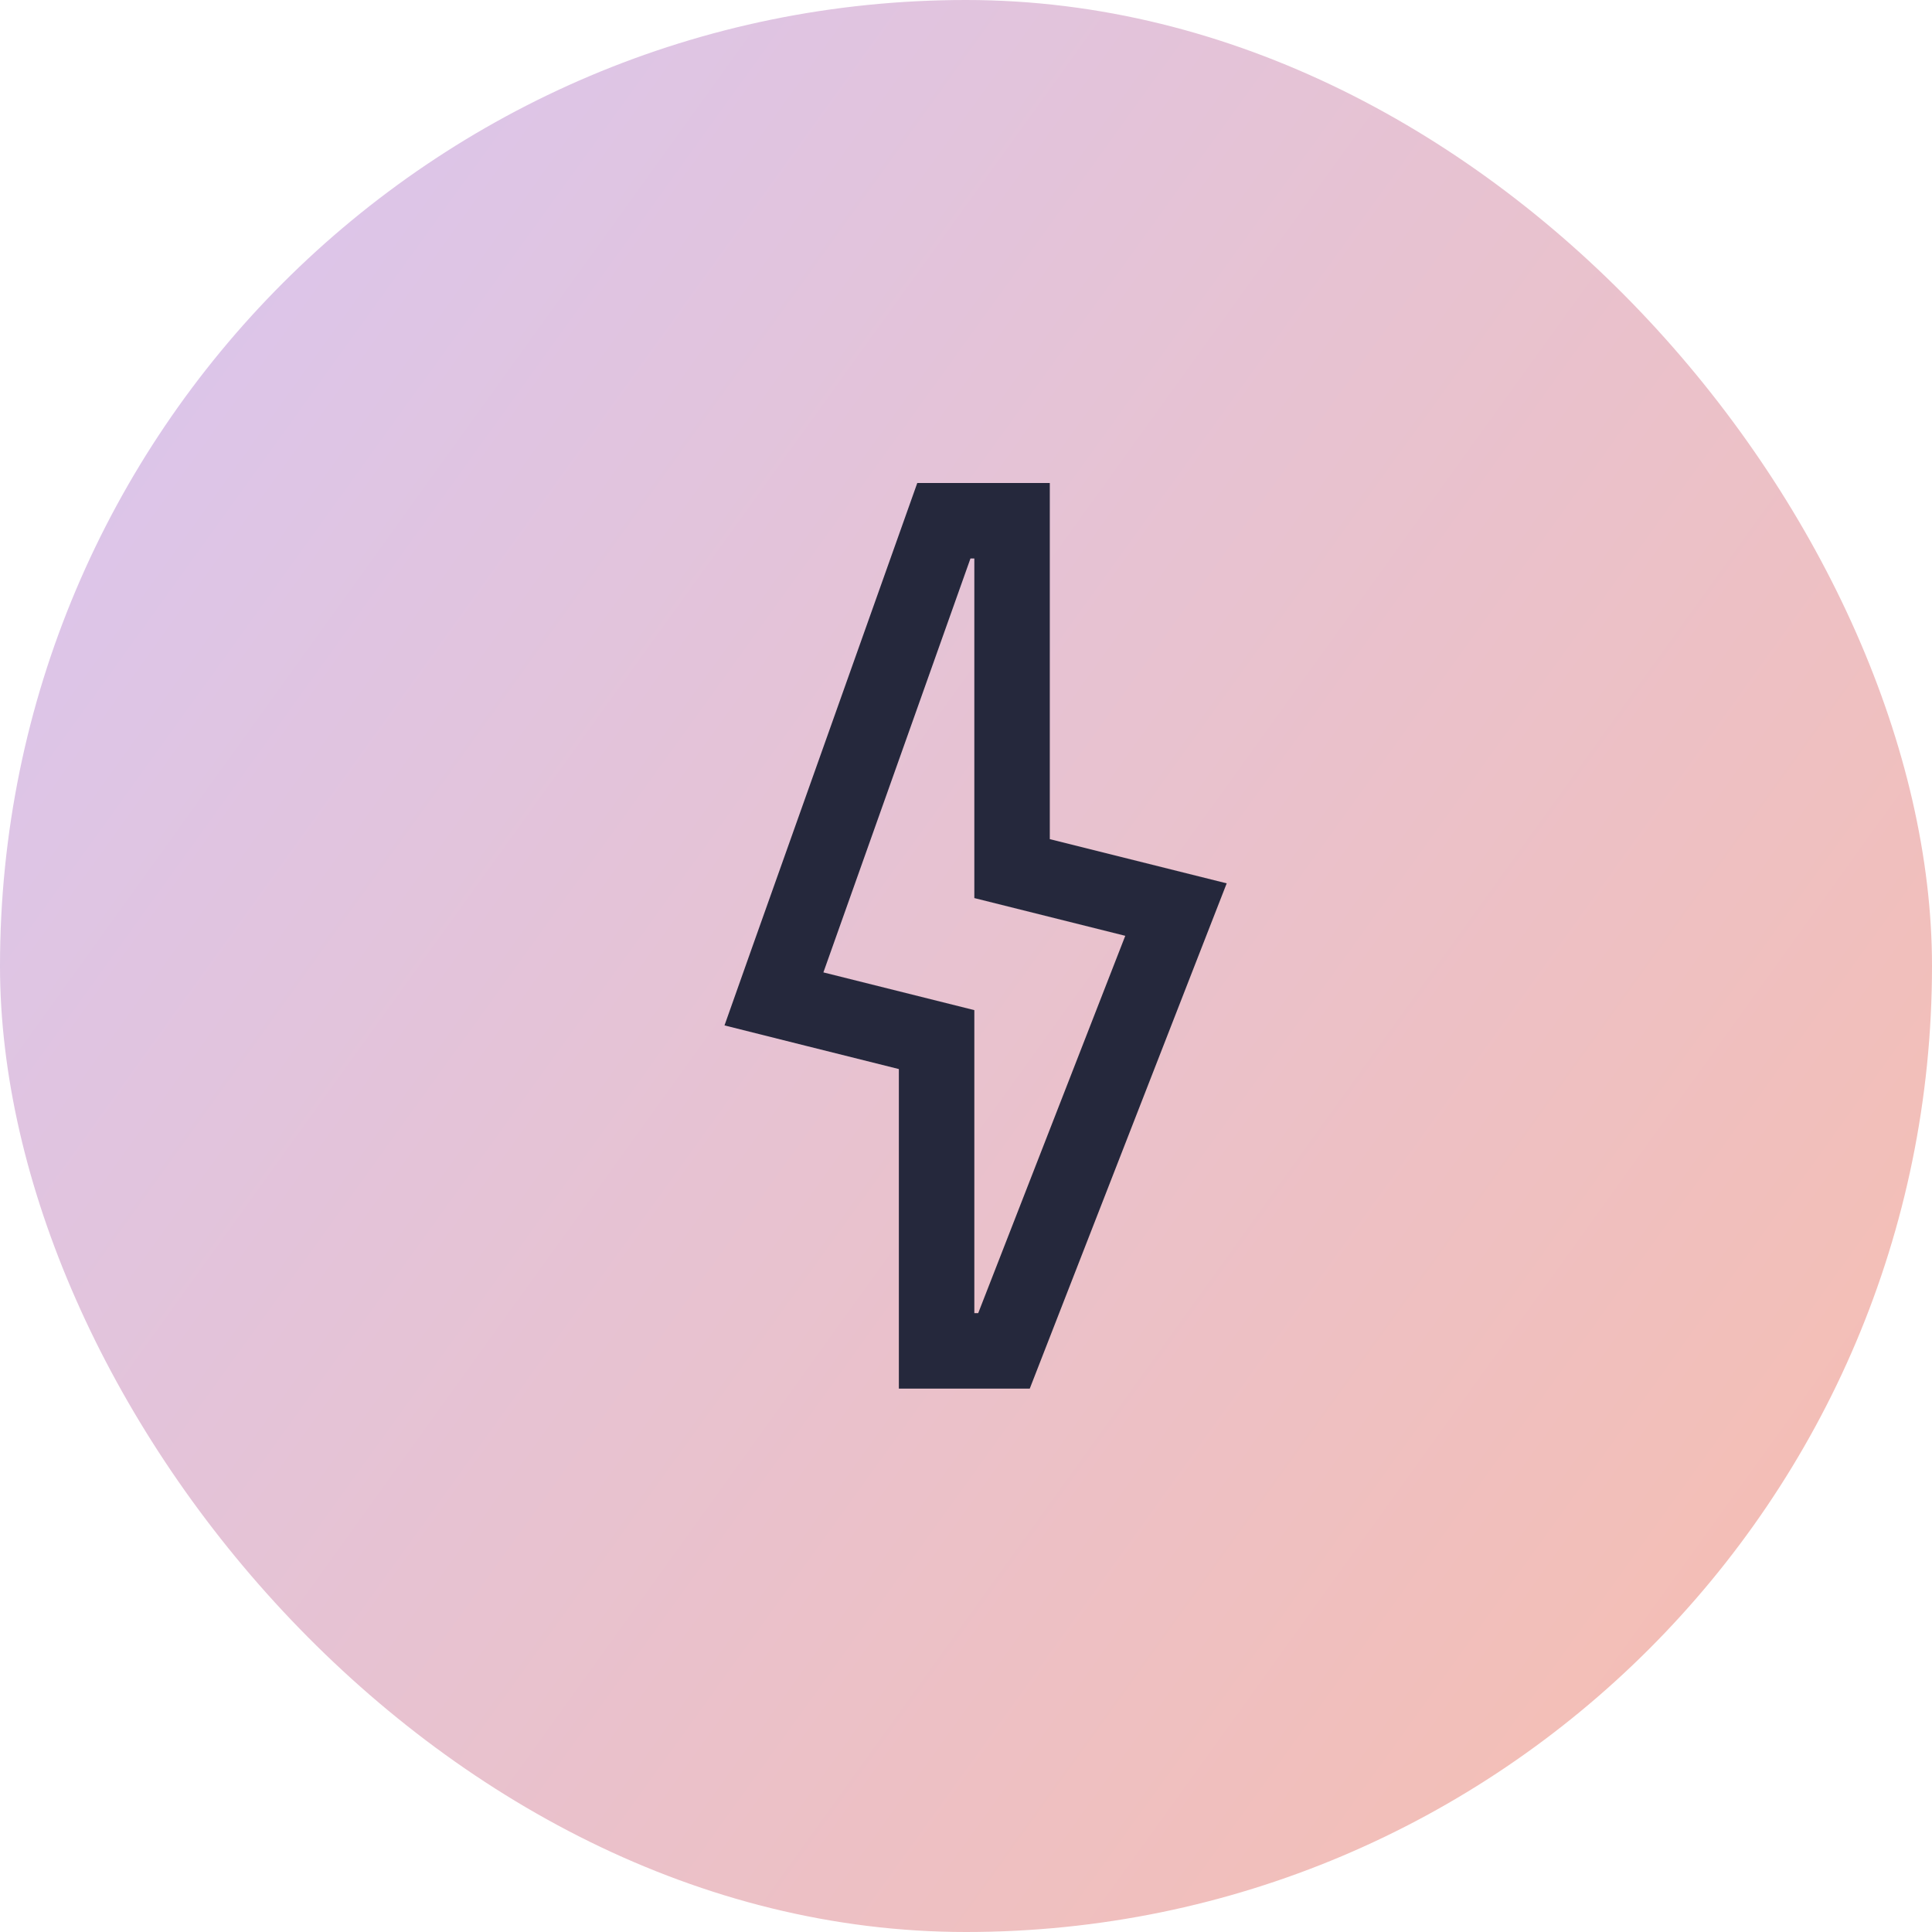<svg width="32" height="32" viewBox="0 0 32 32" fill="none" xmlns="http://www.w3.org/2000/svg">
<rect width="32" height="32" rx="16" fill="url(#paint0_linear_3_892)"/>
<path d="M16.138 9.25V14.875L18.638 15.5L16.202 21.75H16.138V16.731L13.638 16.106L16.074 9.25H16.138ZM17.388 8H15.193L14.898 8.83L12.459 15.688L12 16.984L13.336 17.319L14.888 17.707V23H17.056L17.366 22.204L19.802 15.954L20.318 14.631L17.388 13.899V8Z" fill="#25283C"/>
<defs>
<linearGradient id="paint0_linear_3_892" x1="-0.105" y1="-1.544" x2="36.915" y2="25.093" gradientUnits="userSpaceOnUse">
<stop stop-color="#D7C7F4"/>
<stop offset="1" stop-color="#F8BDAD"/>
</linearGradient>
</defs>
</svg>
